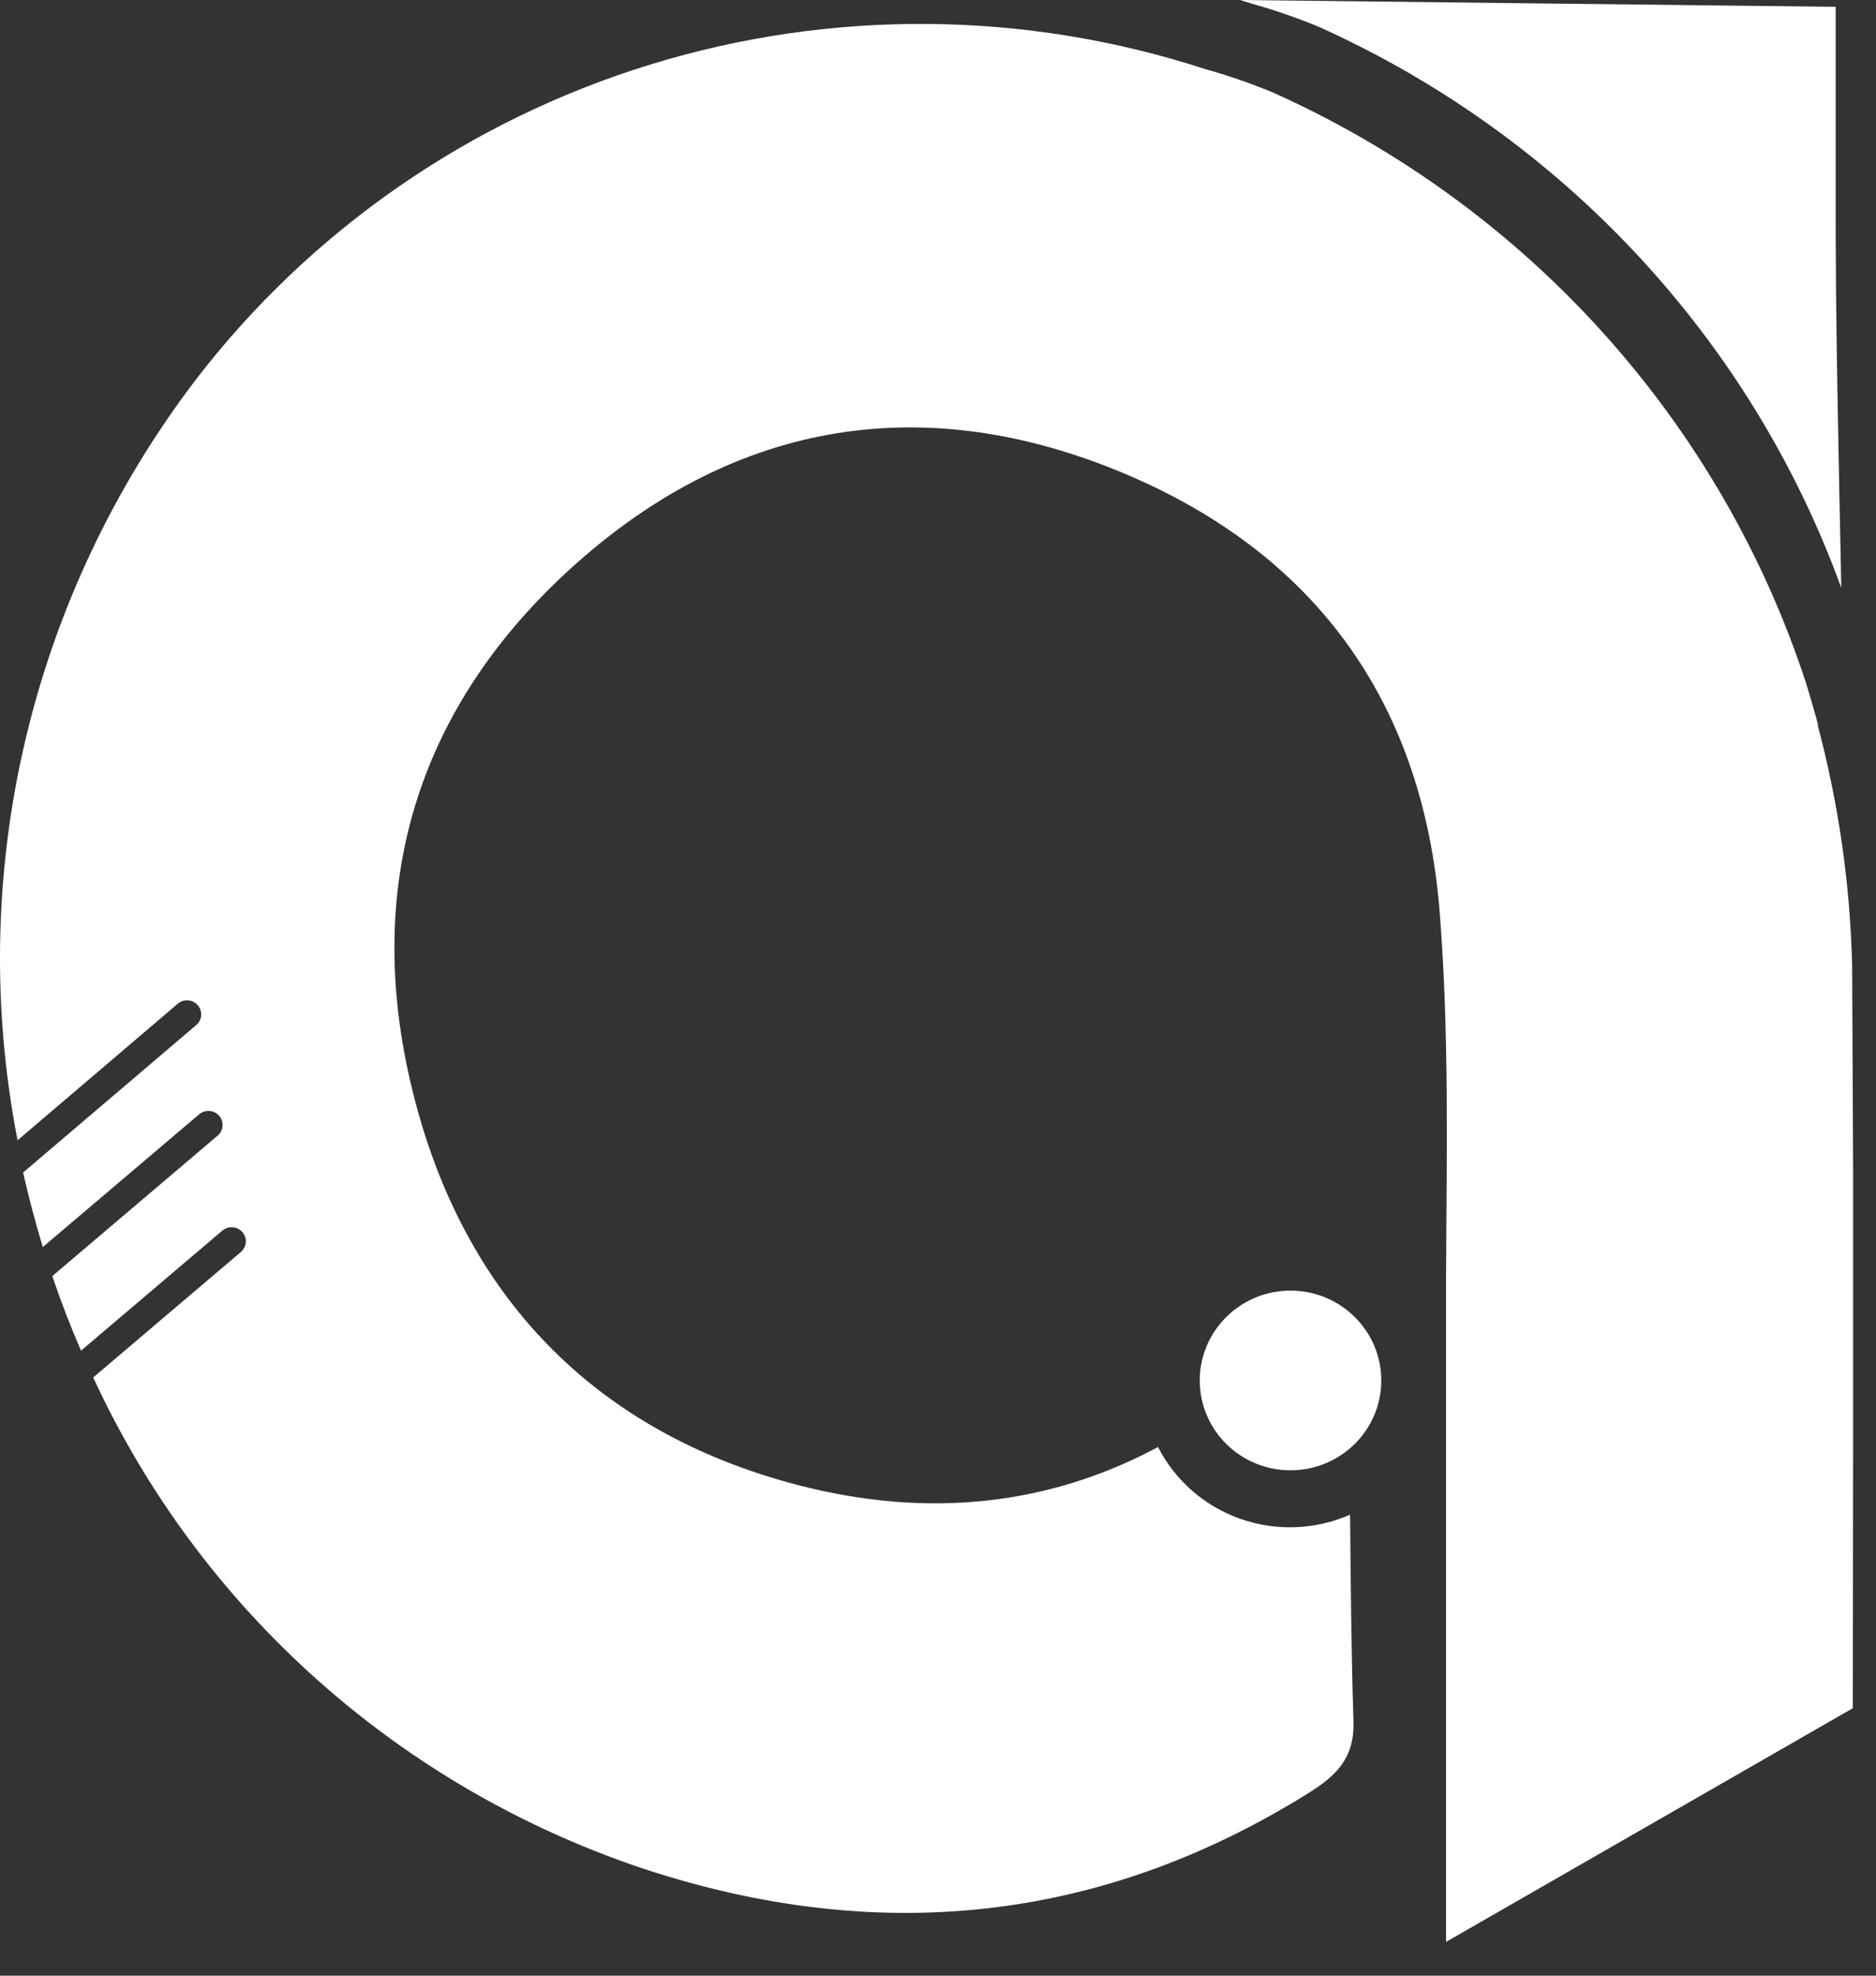 <svg width="38" height="40" viewBox="0 0 38 40" fill="none" xmlns="http://www.w3.org/2000/svg">
<rect x="0" y="0" width="38" height="40" fill="#333333" stroke="none"/>
<path d="M25.119 0L25.342 0.07C25.812 0.201 26.274 0.361 26.725 0.548C29.164 1.647 31.356 3.217 33.172 5.168C34.988 7.118 36.391 9.408 37.297 11.903C37.242 9.181 37.177 6.458 37.183 3.917C37.183 3.182 37.183 2.444 37.183 1.709V1.311C37.183 0.86 37.183 0.138 37.183 0.138" fill="white"/>
<path d="M37.536 29.419V23.671L37.517 19.571C37.479 17.927 37.247 16.293 36.824 14.702V14.671C36.809 14.616 36.799 14.57 36.784 14.515C36.719 14.279 36.648 14.05 36.58 13.82C35.72 11.197 34.316 8.78 32.459 6.724C30.602 4.667 28.332 3.017 25.794 1.877C25.344 1.69 24.883 1.53 24.413 1.399V1.399C20.767 0.212 16.837 0.179 13.172 1.307C9.506 2.434 6.288 4.665 3.965 7.689C2.307 9.863 1.13 12.356 0.508 15.009C-0.114 17.661 -0.165 20.413 0.356 23.086L3.591 20.33C3.619 20.304 3.652 20.284 3.689 20.27C3.725 20.257 3.764 20.251 3.803 20.253C3.842 20.255 3.88 20.265 3.915 20.282C3.95 20.299 3.981 20.323 4.006 20.352C4.032 20.381 4.051 20.416 4.062 20.452C4.074 20.489 4.078 20.528 4.074 20.566C4.07 20.604 4.059 20.641 4.04 20.675C4.021 20.709 3.996 20.738 3.965 20.762L0.468 23.739C0.583 24.247 0.716 24.75 0.867 25.248L4.024 22.569C4.052 22.543 4.086 22.522 4.122 22.509C4.159 22.496 4.198 22.49 4.236 22.492C4.275 22.494 4.313 22.504 4.348 22.521C4.383 22.538 4.414 22.562 4.44 22.591C4.465 22.62 4.484 22.654 4.496 22.691C4.507 22.727 4.511 22.766 4.508 22.805C4.504 22.843 4.492 22.88 4.473 22.914C4.454 22.947 4.429 22.977 4.398 23.001L1.059 25.836C1.232 26.347 1.426 26.85 1.641 27.346L4.504 24.915C4.562 24.866 4.637 24.841 4.714 24.847C4.79 24.853 4.861 24.889 4.911 24.947C4.96 25.004 4.985 25.079 4.979 25.155C4.972 25.23 4.936 25.3 4.878 25.349L1.888 27.888C2.963 30.218 4.511 32.304 6.435 34.017C8.359 35.731 10.619 37.034 13.073 37.847C17.75 39.378 22.269 38.949 26.509 36.3C27.035 35.969 27.437 35.62 27.416 34.864C27.372 33.465 27.36 32.065 27.347 30.666C26.645 30.975 25.85 31.006 25.125 30.751C24.401 30.496 23.804 29.976 23.457 29.297C21.26 30.473 18.815 30.757 16.156 30.065C12.058 28.997 9.375 26.244 8.354 22.076C7.348 17.985 8.425 14.374 11.538 11.53C14.776 8.574 18.558 7.891 22.575 9.505C26.509 11.088 28.811 14.08 29.161 18.456C29.356 20.906 29.303 23.356 29.291 25.806C29.291 28.354 29.291 30.874 29.291 33.422V36.848C29.291 36.848 29.291 39.013 29.291 39.316L37.53 34.585L37.536 29.419Z" fill="white"/>
<path d="M26.14 29.768C27.155 29.768 27.979 28.954 27.979 27.949C27.979 26.945 27.155 26.13 26.14 26.13C25.125 26.13 24.302 26.945 24.302 27.949C24.302 28.954 25.125 29.768 26.14 29.768Z" fill="white"/>
</svg>
